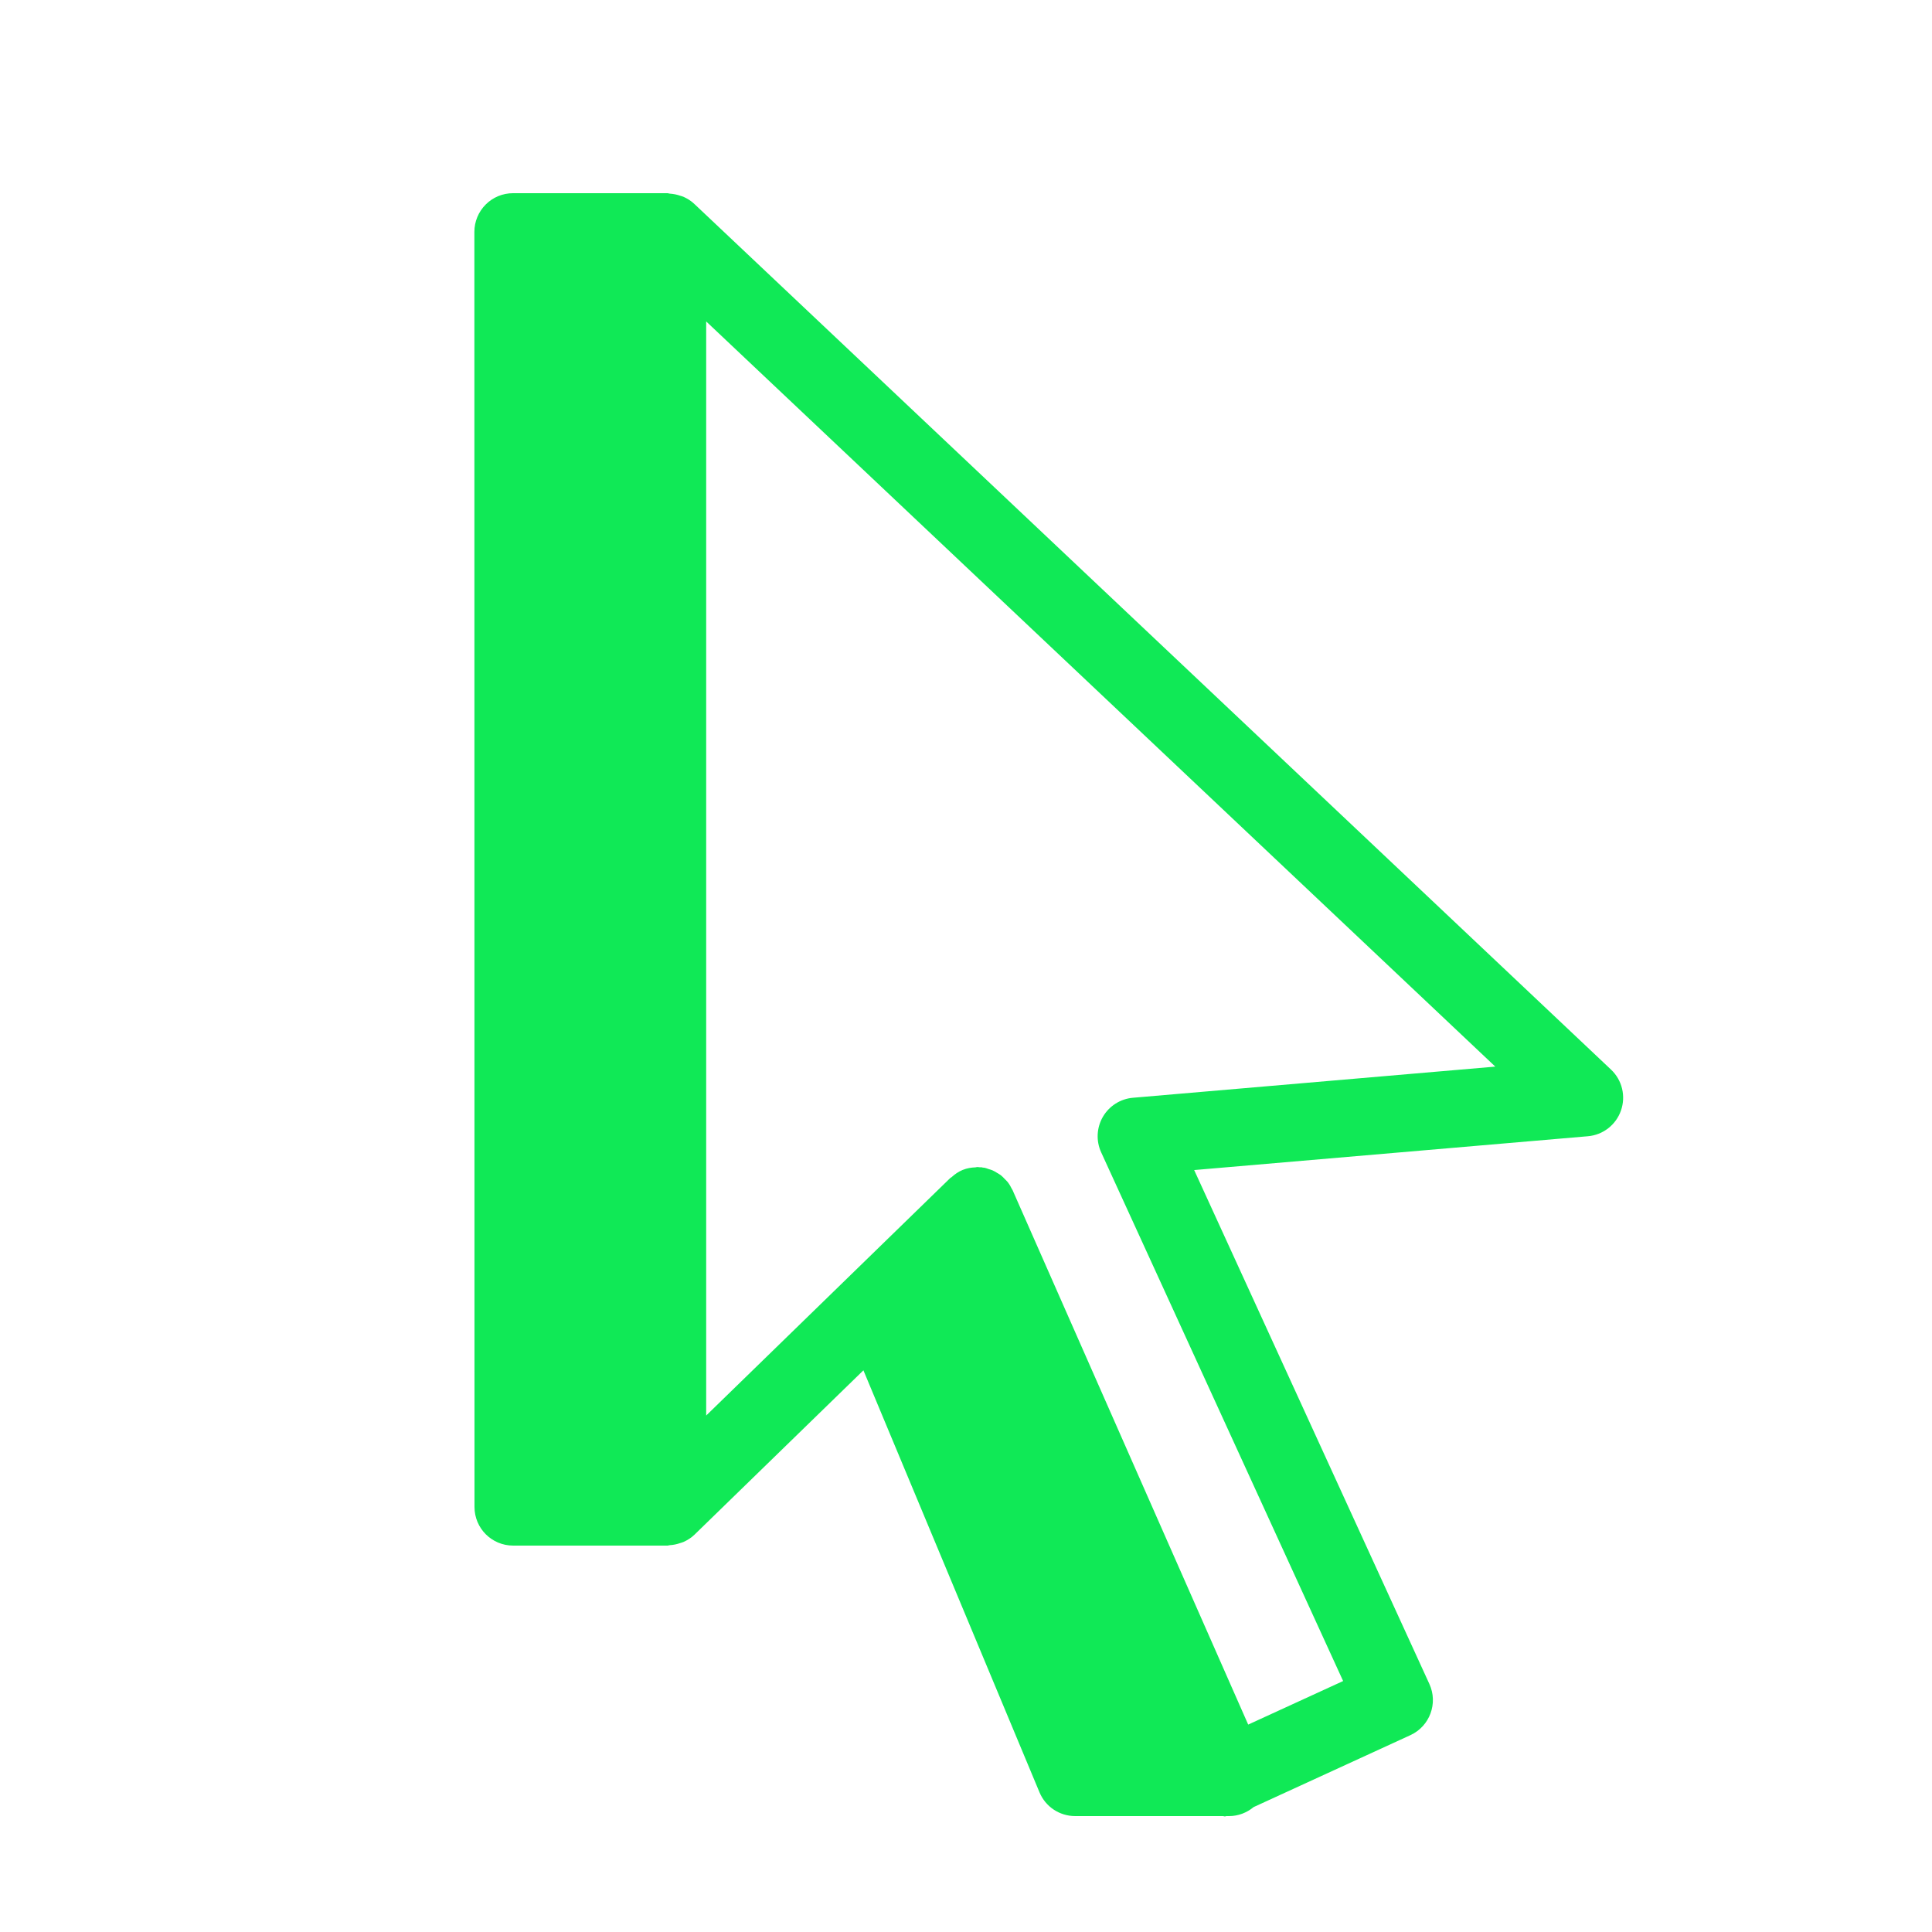 <svg xmlns="http://www.w3.org/2000/svg" xmlns:xlink="http://www.w3.org/1999/xlink" viewBox="0,0,256,256" width="50px" height="50px"><g fill="#10e956" fill-rule="nonzero" stroke="none" stroke-width="1" stroke-linecap="butt" stroke-linejoin="miter" stroke-miterlimit="10" stroke-dasharray="" stroke-dashoffset="0" font-family="none" font-weight="none" font-size="none" text-anchor="none" style="mix-blend-mode: normal"><g transform="scale(5.12,5.12)"><path d="M41.695,27.683l-23.732,-22.411c-0.082,-0.077 -0.176,-0.134 -0.275,-0.179c-0.026,-0.012 -0.053,-0.017 -0.08,-0.026c-0.09,-0.032 -0.181,-0.05 -0.276,-0.056c-0.02,-0.001 -0.036,-0.011 -0.055,-0.011h-4c-0.266,0 -0.52,0.105 -0.707,0.293c-0.187,0.188 -0.293,0.441 -0.293,0.707l0.003,33c0,0.553 0.447,1 1,1h3.997c0.02,0 0.037,-0.01 0.057,-0.011c0.093,-0.005 0.183,-0.024 0.271,-0.055c0.03,-0.01 0.06,-0.017 0.088,-0.03c0.102,-0.047 0.198,-0.106 0.281,-0.187l0.009,-0.009l0.001,-0.001l4.361,-4.243l4.557,10.921c0.155,0.373 0.519,0.615 0.922,0.615h3.828c0.016,0.001 0.031,0.009 0.047,0.009c0.014,0 0.027,-0.008 0.04,-0.009h0.072c0.235,0 0.457,-0.087 0.633,-0.233l4.056,-1.861c0.502,-0.23 0.722,-0.823 0.492,-1.325l-6.087,-13.3l10.188,-0.875c0.393,-0.033 0.729,-0.295 0.858,-0.667c0.129,-0.372 0.03,-0.785 -0.256,-1.056zM29.321,28.41c-0.323,0.027 -0.614,0.211 -0.778,0.492c-0.163,0.281 -0.181,0.624 -0.045,0.92l6.262,13.683l-2.457,1.127l-6.076,-13.782l-0.019,-0.044c0,-0.001 -0.001,-0.002 -0.001,-0.002l-0.002,-0.004c-0.004,-0.009 -0.011,-0.017 -0.016,-0.026c-0.032,-0.067 -0.069,-0.13 -0.114,-0.187c-0.019,-0.024 -0.043,-0.044 -0.064,-0.066c-0.036,-0.038 -0.071,-0.076 -0.112,-0.108c-0.028,-0.021 -0.059,-0.037 -0.088,-0.055c-0.041,-0.025 -0.081,-0.051 -0.126,-0.07c-0.032,-0.014 -0.067,-0.023 -0.101,-0.033c-0.034,-0.011 -0.065,-0.026 -0.101,-0.033c-0.016,-0.003 -0.033,-0.002 -0.049,-0.005c-0.01,-0.001 -0.018,-0.006 -0.028,-0.007c-0.014,-0.002 -0.028,0.001 -0.043,0c-0.025,-0.002 -0.05,-0.007 -0.074,-0.007c-0.014,0 -0.027,0.007 -0.04,0.008c-0.113,0.004 -0.224,0.022 -0.327,0.064c-0.003,0.001 -0.006,0.001 -0.009,0.003c-0.107,0.044 -0.202,0.11 -0.289,0.189c-0.01,0.009 -0.022,0.012 -0.032,0.021l-6.316,6.146v-28.315l20.422,19.285z"></path></g></g></svg>